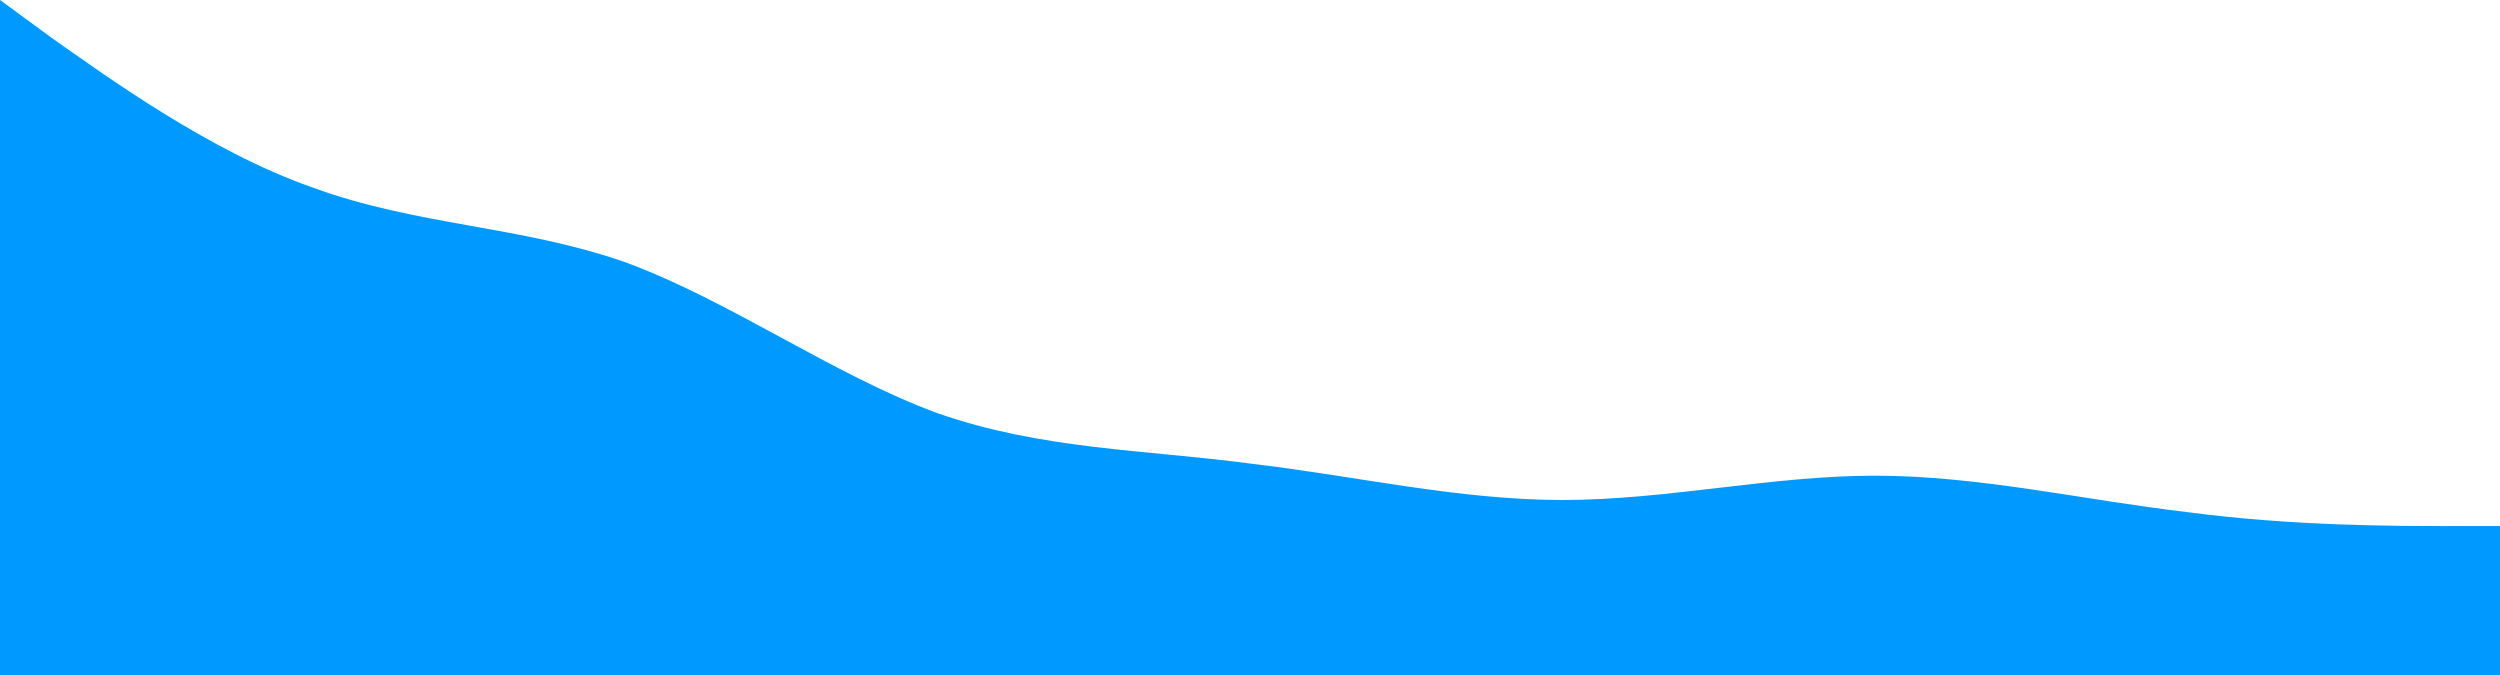 <svg width="1440" height="389" viewBox="0 0 1440 389" fill="none" xmlns="http://www.w3.org/2000/svg">
<path fill-rule="evenodd" clip-rule="evenodd" d="M0 0L30 22C60 43 120 87 180 108C240 130 300 130 360 151C420 173 480 216 540 238C600 259 660 259 720 267C780 274 840 288 900 288C960 288 1020 274 1080 274C1140 274 1200 288 1260 295C1320 303 1380 303 1410 303H1440V389H1410C1380 389 1320 389 1260 389C1200 389 1140 389 1080 389C1020 389 960 389 900 389C840 389 780 389 720 389C660 389 600 389 540 389C480 389 420 389 360 389C300 389 240 389 180 389C120 389 60 389 30 389H0V0Z" fill="#0099FF"/>
</svg>
